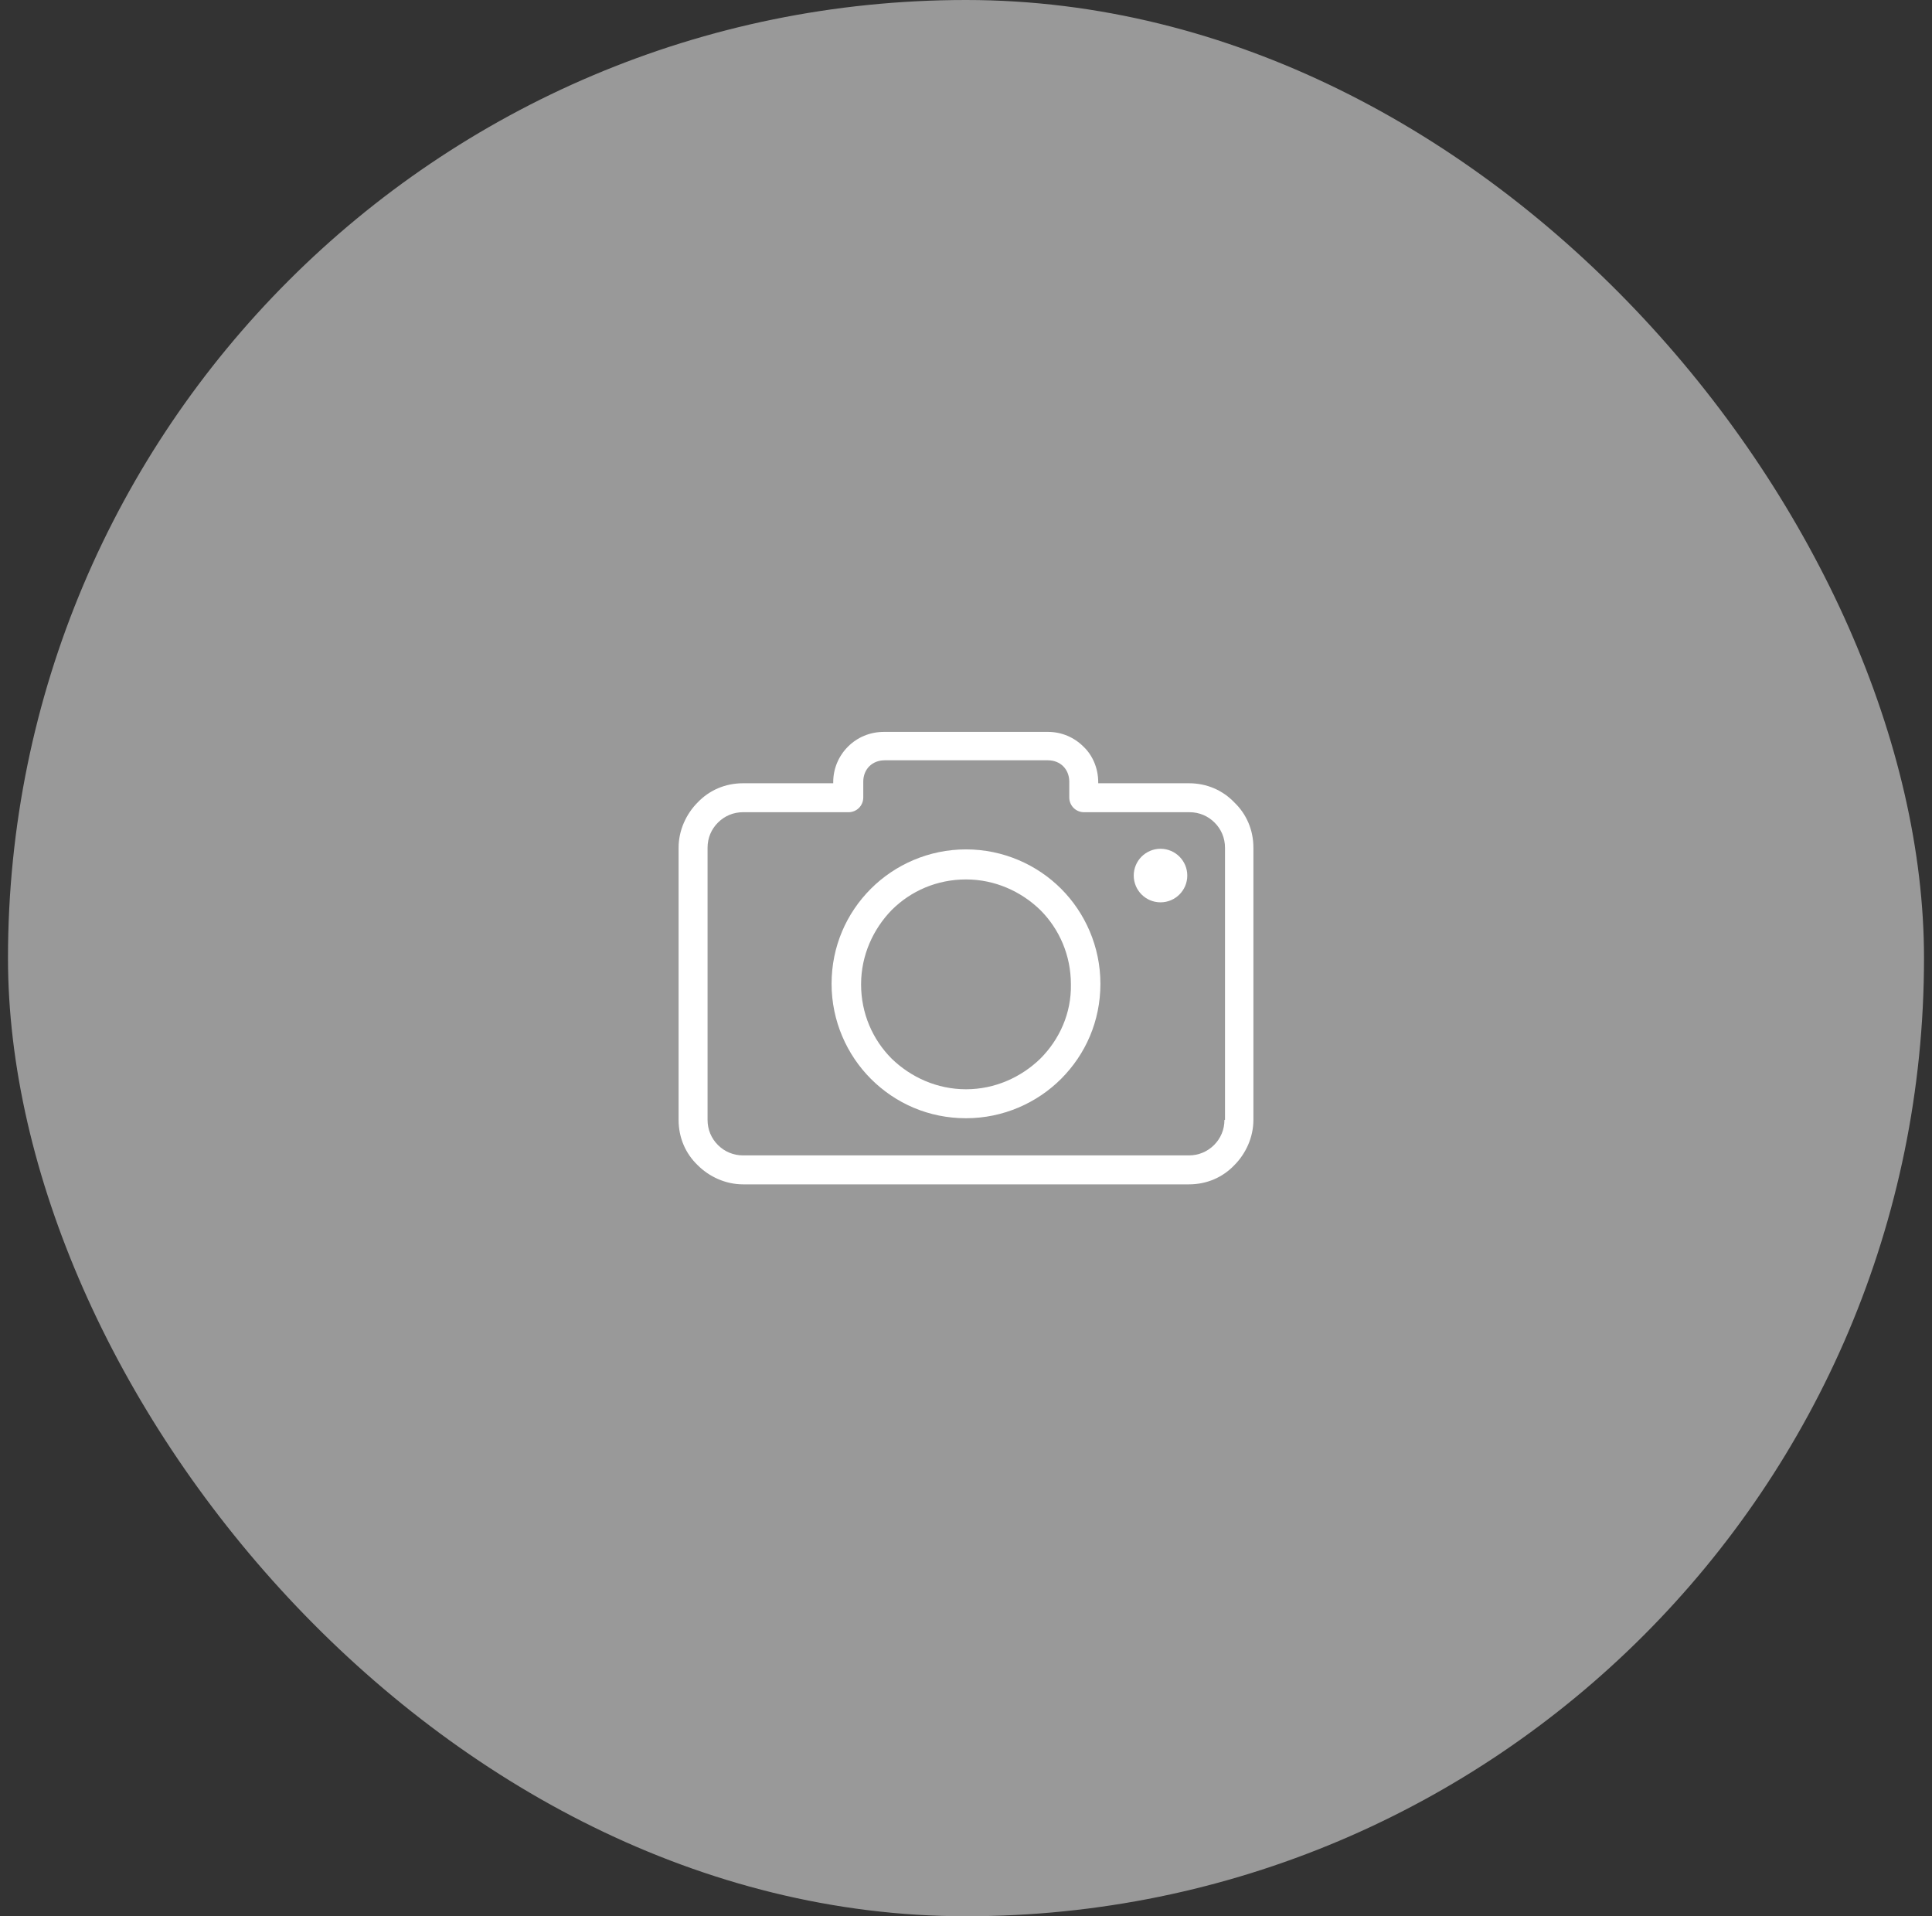 <svg width="121" height="120" viewBox="0 0 121 120" fill="none" xmlns="http://www.w3.org/2000/svg">
<rect x="0" y="0" width="121" height="120" fill="#333333" stroke="none"/>
<rect x="0.5" width="120" height="120" rx="60" fill="#999999"/>
<g clip-path="url(#clip0_48206_147769)">
<path d="M77.302 50.246C76.584 49.494 75.591 49.049 74.462 49.049H68.781V48.98C68.781 48.125 68.439 47.303 67.857 46.756C67.276 46.174 66.489 45.832 65.633 45.832H55.367C54.477 45.832 53.69 46.174 53.108 46.756C52.527 47.338 52.184 48.125 52.184 48.98V49.049H46.538C45.409 49.049 44.416 49.494 43.698 50.246C42.979 50.965 42.5 51.992 42.5 53.087V70.129C42.5 71.258 42.945 72.25 43.698 72.969C44.416 73.688 45.443 74.167 46.538 74.167H74.462C75.591 74.167 76.584 73.722 77.302 72.969C78.021 72.25 78.5 71.224 78.5 70.129V53.087C78.5 51.958 78.055 50.965 77.302 50.246ZM76.721 70.129H76.686C76.686 70.745 76.447 71.292 76.036 71.703C75.626 72.113 75.078 72.353 74.462 72.353H46.538C45.922 72.353 45.374 72.113 44.964 71.703C44.553 71.292 44.314 70.745 44.314 70.129V53.087C44.314 52.471 44.553 51.923 44.964 51.513C45.374 51.102 45.922 50.862 46.538 50.862H53.143C53.656 50.862 54.066 50.452 54.066 49.938V48.946C54.066 48.57 54.203 48.227 54.443 47.988C54.682 47.748 55.025 47.611 55.401 47.611H65.633C66.01 47.611 66.352 47.748 66.591 47.988C66.831 48.227 66.968 48.57 66.968 48.946V49.938C66.968 50.452 67.378 50.862 67.892 50.862H74.496C75.112 50.862 75.66 51.102 76.07 51.513C76.481 51.923 76.721 52.471 76.721 53.087V70.129Z" fill="white"/>
<path d="M60.5 53.19C58.173 53.19 56.051 54.148 54.545 55.653C53.005 57.193 52.081 59.281 52.081 61.608C52.081 63.935 53.04 66.056 54.545 67.562C56.085 69.102 58.173 70.026 60.5 70.026C62.827 70.026 64.948 69.068 66.454 67.562C67.994 66.022 68.918 63.935 68.918 61.608C68.918 59.281 67.96 57.159 66.454 55.653C64.948 54.148 62.827 53.19 60.5 53.19ZM65.154 66.296C63.956 67.459 62.313 68.212 60.5 68.212C58.686 68.212 57.044 67.459 55.846 66.296C54.648 65.098 53.929 63.456 53.929 61.642C53.929 59.828 54.682 58.186 55.846 56.988C57.044 55.79 58.686 55.072 60.5 55.072C62.313 55.072 63.956 55.824 65.154 56.988C66.352 58.186 67.07 59.828 67.07 61.642C67.104 63.456 66.352 65.098 65.154 66.296Z" fill="white"/>
<path d="M72.682 56.506C73.608 56.506 74.359 55.755 74.359 54.829C74.359 53.903 73.608 53.152 72.682 53.152C71.756 53.152 71.005 53.903 71.005 54.829C71.005 55.755 71.756 56.506 72.682 56.506Z" fill="white"/>
</g>
<defs>
<clipPath id="clip0_48206_147769">
<rect width="36" height="36" fill="white" transform="translate(42.5 42)"/>
</clipPath>
</defs>
</svg>

